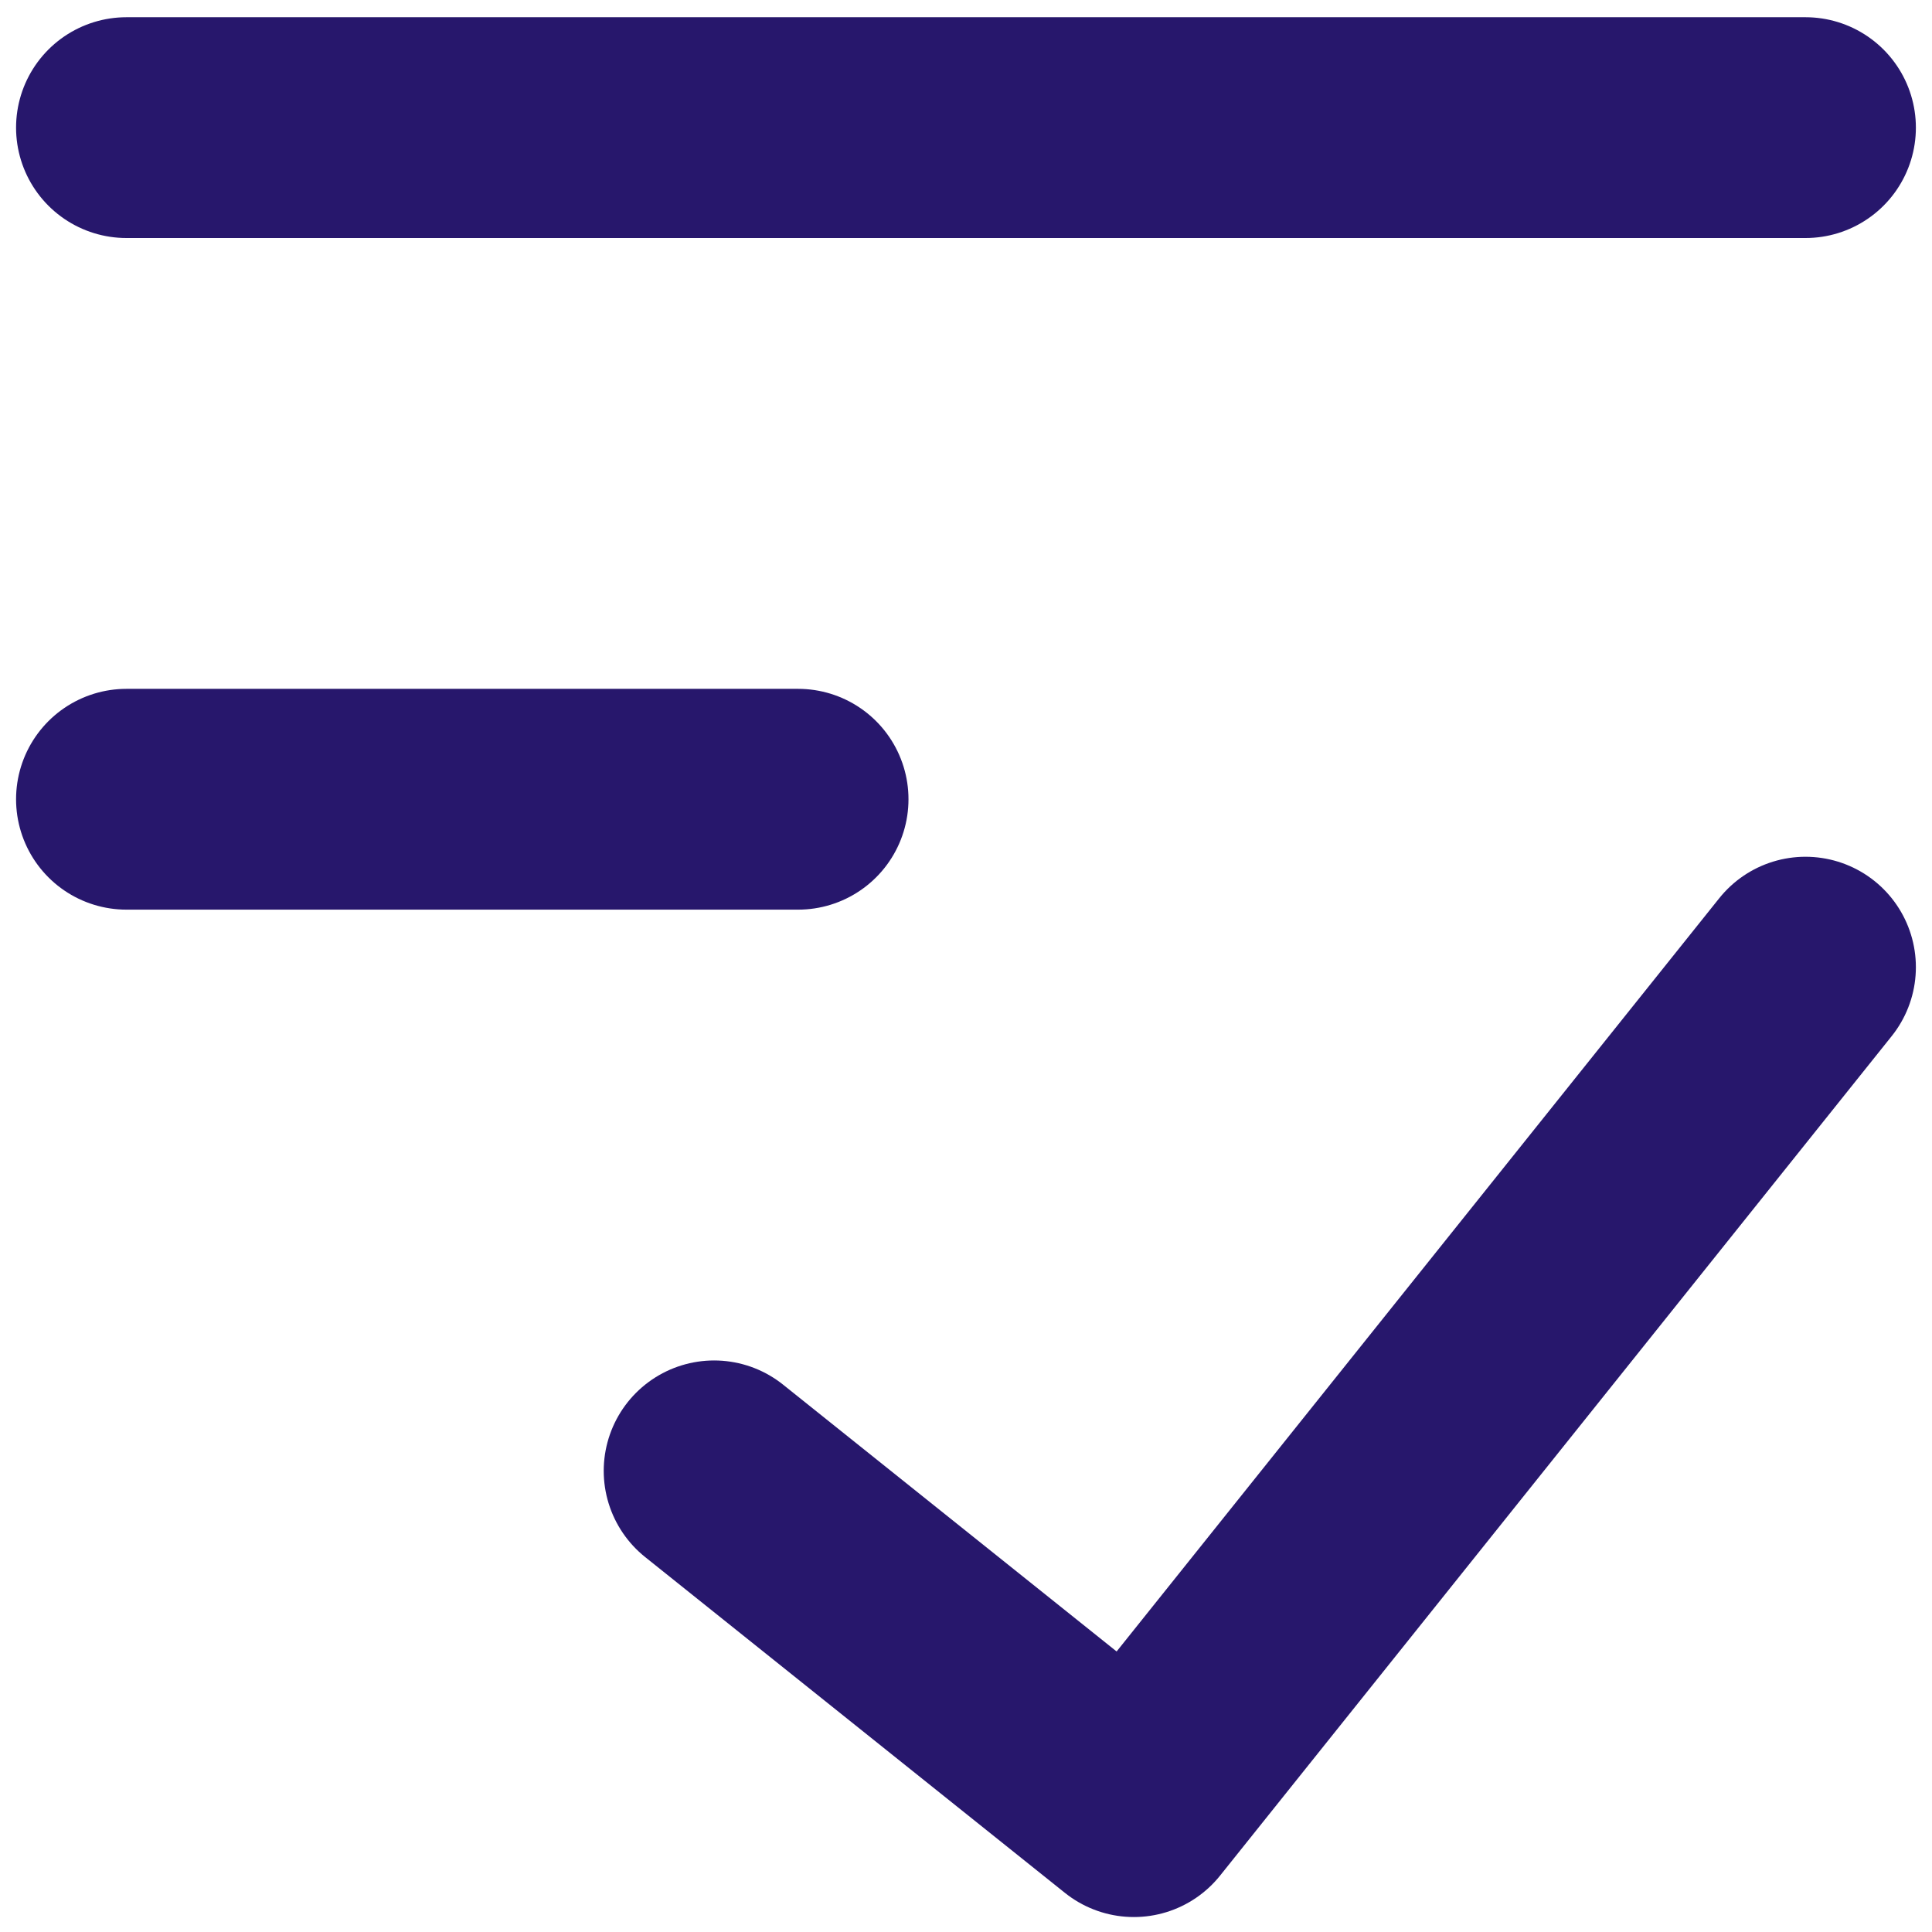 <svg width="35" height="35" viewBox="0 0 35 35" fill="none" xmlns="http://www.w3.org/2000/svg">
<path d="M12.937 26.646L20.541 32.729L32.708 17.521M2.291 2.312H32.708M2.291 14.479H14.458" stroke="#27176C" stroke-width="4" stroke-linecap="round" stroke-linejoin="round"/>
</svg>
